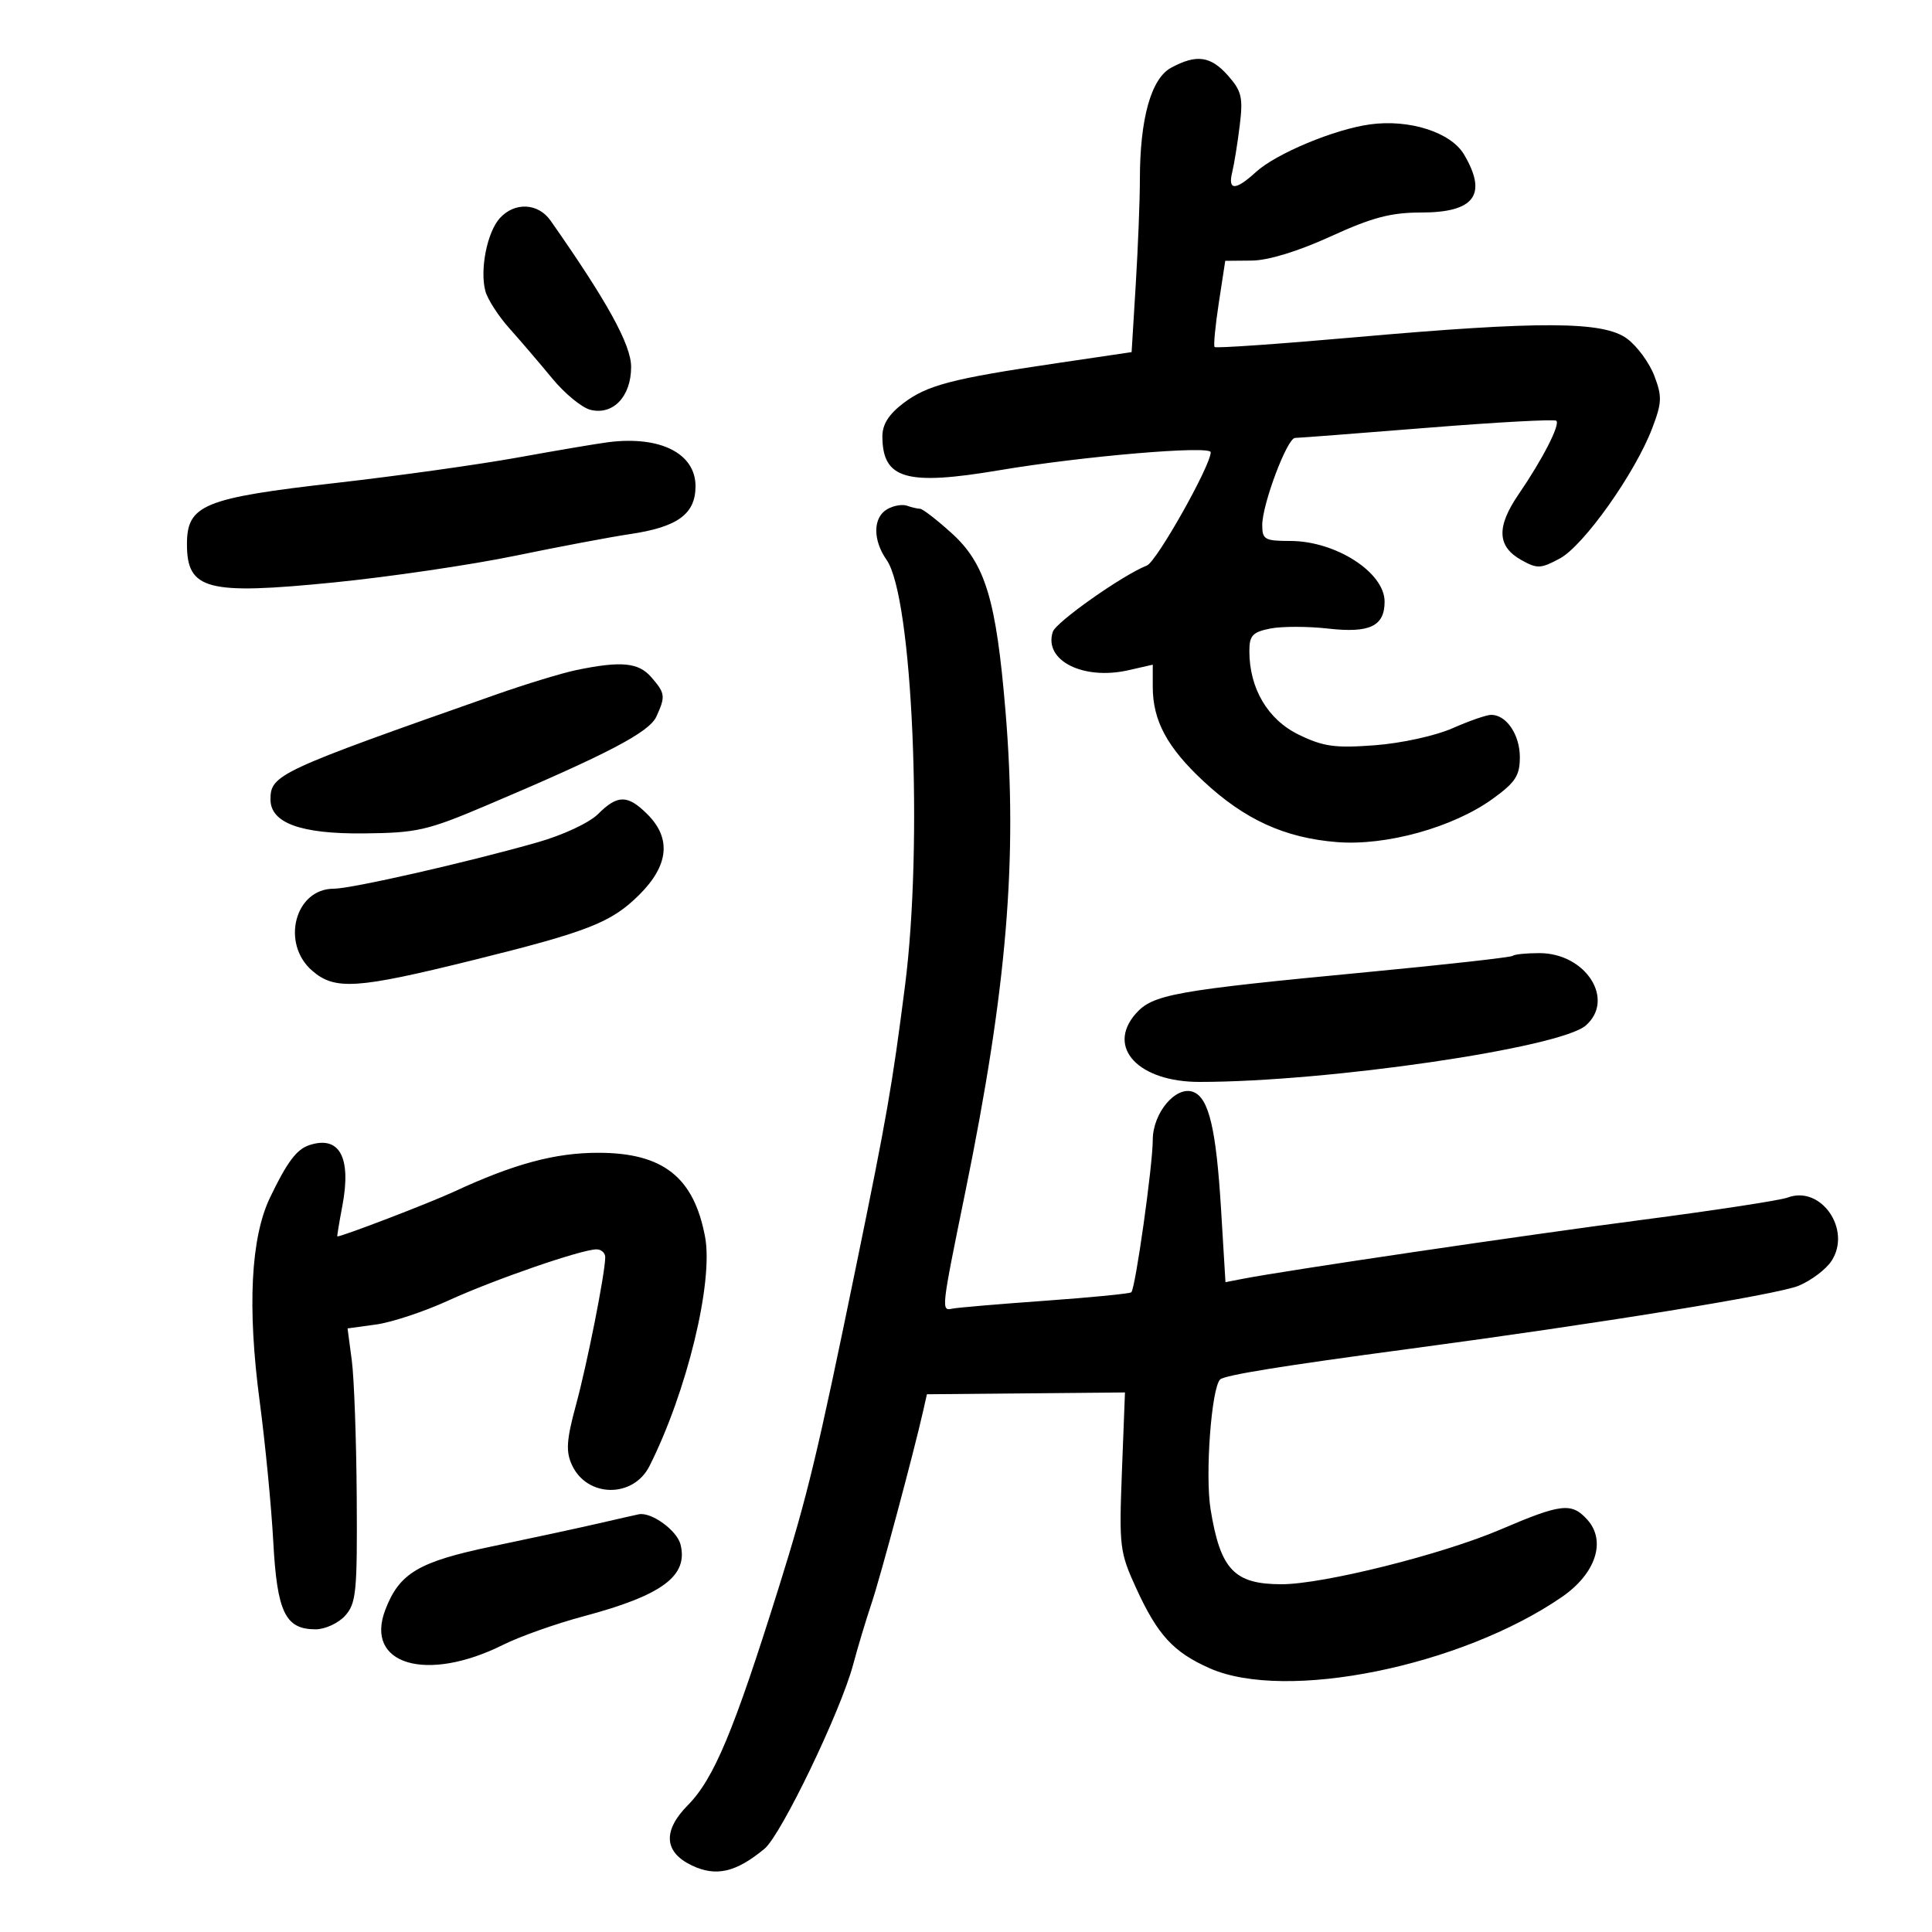 <svg xmlns="http://www.w3.org/2000/svg" width="300" height="300" viewBox="0 0 300 300" version="1.1">
	<path d="M 181.836 10.527 C 178.737 12.210, 177 18.449, 177 27.894 C 177 31.081, 176.711 38.411, 176.358 44.183 L 175.716 54.677 164.108 56.392 C 147.781 58.804, 143.954 59.804, 140.250 62.626 C 137.985 64.352, 137.005 65.920, 137.015 67.801 C 137.053 74.402, 140.731 75.456, 155.208 73.013 C 168.101 70.837, 188 69.144, 188 70.224 C 188 72.297, 179.594 87.221, 178.093 87.811 C 174.323 89.294, 163.972 96.587, 163.478 98.109 C 162.032 102.558, 168.194 105.677, 175.250 104.066 L 179 103.211 179 106.637 C 179 111.903, 181.226 116.046, 186.890 121.321 C 193.282 127.275, 199.499 130.110, 207.586 130.759 C 215.247 131.374, 225.658 128.479, 231.810 124.023 C 235.323 121.478, 236 120.434, 236 117.565 C 236 114.084, 233.912 111, 231.556 111 C 230.840 111, 228.135 111.938, 225.544 113.083 C 222.907 114.250, 217.614 115.410, 213.516 115.720 C 207.312 116.189, 205.510 115.941, 201.689 114.091 C 196.867 111.757, 194 106.914, 194 101.105 C 194 98.686, 194.495 98.151, 197.238 97.602 C 199.020 97.246, 203.066 97.248, 206.231 97.606 C 212.696 98.337, 215 97.237, 215 93.417 C 215 88.882, 207.402 84, 200.346 84 C 196.395 84, 196 83.776, 196 81.538 C 196 78.294, 199.877 68, 201.099 68 C 201.624 68, 210.859 67.292, 221.621 66.427 C 232.383 65.563, 241.404 65.071, 241.668 65.335 C 242.284 65.951, 239.531 71.313, 235.793 76.776 C 232.342 81.821, 232.471 84.857, 236.225 86.958 C 238.702 88.344, 239.247 88.321, 242.225 86.712 C 245.921 84.714, 253.880 73.500, 256.534 66.550 C 258.068 62.534, 258.109 61.573, 256.885 58.358 C 256.123 56.354, 254.228 53.766, 252.676 52.607 C 249.002 49.864, 239.328 49.814, 210.218 52.388 C 198.513 53.423, 188.785 54.096, 188.600 53.885 C 188.415 53.673, 188.712 50.575, 189.260 47 L 190.256 40.500 194.378 40.463 C 196.945 40.440, 201.566 39.025, 206.626 36.713 C 213.086 33.761, 215.966 33, 220.676 33 C 228.972 33, 231.020 30.228, 227.334 23.988 C 225.297 20.540, 218.845 18.474, 212.736 19.315 C 207.173 20.080, 198.138 23.855, 195.010 26.719 C 191.857 29.608, 190.631 29.618, 191.336 26.750 C 191.640 25.512, 192.165 22.250, 192.503 19.500 C 193.040 15.140, 192.808 14.148, 190.693 11.750 C 187.991 8.686, 185.786 8.382, 181.836 10.527 M 77.612 33.876 C 75.639 36.056, 74.486 41.873, 75.367 45.196 C 75.704 46.463, 77.387 49.075, 79.109 51 C 80.830 52.925, 83.820 56.419, 85.751 58.764 C 87.683 61.109, 90.348 63.300, 91.672 63.633 C 95.199 64.518, 98 61.572, 98 56.977 C 98 53.538, 94.302 46.823, 85.485 34.250 C 83.564 31.511, 79.910 31.338, 77.612 33.876 M 94.500 68.657 C 92.850 68.863, 86.550 69.928, 80.500 71.025 C 74.450 72.121, 61.755 73.899, 52.289 74.976 C 31.598 77.330, 29.031 78.381, 29.031 84.500 C 29.031 91.601, 32.127 92.409, 51.825 90.443 C 60.446 89.582, 73.125 87.717, 80 86.298 C 86.875 84.879, 94.887 83.367, 97.805 82.938 C 105.219 81.847, 108 79.819, 108 75.500 C 108 70.414, 102.552 67.652, 94.500 68.657 M 137.750 79.077 C 135.538 80.369, 135.505 83.849, 137.676 86.948 C 141.708 92.705, 143.361 130.936, 140.533 153.038 C 138.544 168.586, 137.720 173.314, 132.958 196.500 C 126.906 225.964, 125.414 232.166, 120.928 246.500 C 113.929 268.863, 110.863 276.200, 106.790 280.327 C 102.879 284.290, 103.105 287.606, 107.428 289.667 C 111.183 291.458, 114.279 290.746, 118.714 287.072 C 121.299 284.930, 130.525 265.766, 132.469 258.500 C 133.204 255.750, 134.489 251.475, 135.324 249 C 136.683 244.970, 141.926 225.418, 143.368 219 L 143.930 216.500 159.307 216.359 L 174.685 216.218 174.212 228.484 C 173.761 240.184, 173.864 241.023, 176.428 246.623 C 179.753 253.887, 182.205 256.555, 187.850 259.052 C 199.650 264.272, 226.857 258.763, 242.528 247.981 C 247.799 244.354, 249.462 239.273, 246.464 235.960 C 244.036 233.277, 242.437 233.461, 232.981 237.508 C 223.930 241.382, 205.455 246, 199.006 246 C 191.646 246, 189.504 243.740, 187.978 234.367 C 187.112 229.042, 188.102 215.565, 189.460 214.207 C 190.131 213.536, 199.027 212.097, 219 209.429 C 248.314 205.513, 276.019 201.019, 279.306 199.645 C 281.252 198.832, 283.542 197.103, 284.394 195.802 C 287.568 190.957, 282.774 184.009, 277.599 185.953 C 276.444 186.387, 266.275 187.945, 255 189.416 C 236.616 191.814, 199.644 197.275, 192.895 198.588 L 190.291 199.095 189.606 187.798 C 188.850 175.299, 187.712 170.487, 185.296 169.560 C 182.611 168.530, 179 172.803, 179 177.011 C 179 180.940, 176.314 200.020, 175.670 200.663 C 175.457 200.876, 169.430 201.469, 162.277 201.980 C 155.123 202.491, 148.647 203.043, 147.885 203.205 C 146.123 203.580, 146.135 203.472, 149.900 185.051 C 156.349 153.500, 158.038 133.311, 156.139 110.500 C 154.687 93.061, 153.006 87.515, 147.727 82.750 C 145.442 80.688, 143.255 79, 142.868 79 C 142.481 79, 141.564 78.787, 140.832 78.527 C 140.099 78.267, 138.713 78.514, 137.750 79.077 M 89.500 104.046 C 87.300 104.501, 81.675 106.217, 77 107.859 C 43.213 119.732, 42 120.296, 42 124.132 C 42 127.793, 46.694 129.507, 56.457 129.411 C 64.753 129.330, 66.326 128.972, 75.500 125.082 C 94.387 117.073, 100.809 113.715, 101.926 111.263 C 103.363 108.109, 103.305 107.657, 101.133 105.153 C 99.147 102.863, 96.459 102.608, 89.500 104.046 M 92.874 126.399 C 91.514 127.759, 87.448 129.661, 83.487 130.791 C 72.554 133.908, 54.578 138, 51.815 138 C 45.791 138, 43.576 146.518, 48.499 150.753 C 52.025 153.786, 55.425 153.558, 73.500 149.080 C 91.350 144.657, 94.919 143.254, 99.250 138.956 C 103.837 134.404, 104.275 130.184, 100.545 126.455 C 97.471 123.380, 95.904 123.369, 92.874 126.399 M 234.917 148.417 C 234.688 148.646, 224.600 149.776, 212.500 150.929 C 182.297 153.807, 178.969 154.406, 176.333 157.431 C 171.773 162.666, 176.781 168, 186.256 168 C 206.172 168, 242.279 162.721, 246.250 159.229 C 250.847 155.186, 246.228 148, 239.032 148 C 236.998 148, 235.146 148.187, 234.917 148.417 M 48 177.825 C 46.049 178.475, 44.549 180.485, 41.922 185.973 C 38.938 192.204, 38.390 203.020, 40.320 217.574 C 41.189 224.133, 42.141 233.956, 42.434 239.403 C 43.023 250.351, 44.302 253, 49 253 C 50.480 253, 52.547 252.048, 53.595 250.883 C 55.314 248.973, 55.489 247.178, 55.392 232.481 C 55.332 223.524, 54.988 213.964, 54.626 211.236 L 53.968 206.276 58.389 205.670 C 60.820 205.337, 65.851 203.671, 69.568 201.969 C 76.699 198.703, 90.308 194, 92.628 194 C 93.382 194, 93.991 194.563, 93.980 195.250 C 93.940 197.836, 91.181 211.750, 89.433 218.183 C 87.966 223.583, 87.844 225.362, 88.797 227.453 C 91.126 232.565, 98.323 232.677, 100.856 227.640 C 106.674 216.073, 110.798 199.066, 109.484 192.062 C 107.743 182.780, 102.956 179.009, 92.907 179.004 C 86.194 179, 79.816 180.719, 70.500 185.041 C 66.731 186.790, 53.249 191.964, 52.379 191.996 C 52.313 191.998, 52.664 189.863, 53.160 187.250 C 54.595 179.690, 52.715 176.255, 48 177.825 M 93 236.542 C 89.975 237.240, 82.561 238.841, 76.524 240.098 C 64.992 242.500, 62.024 244.253, 59.834 249.961 C 56.561 258.486, 66.231 261.350, 78.159 255.388 C 80.721 254.107, 86.346 252.117, 90.659 250.965 C 102.840 247.713, 106.896 244.704, 105.671 239.826 C 105.122 237.640, 101.151 234.760, 99.203 235.136 C 98.816 235.210, 96.025 235.843, 93 236.542" stroke="none" fill="black" fill-rule="evenodd"/>
</svg>